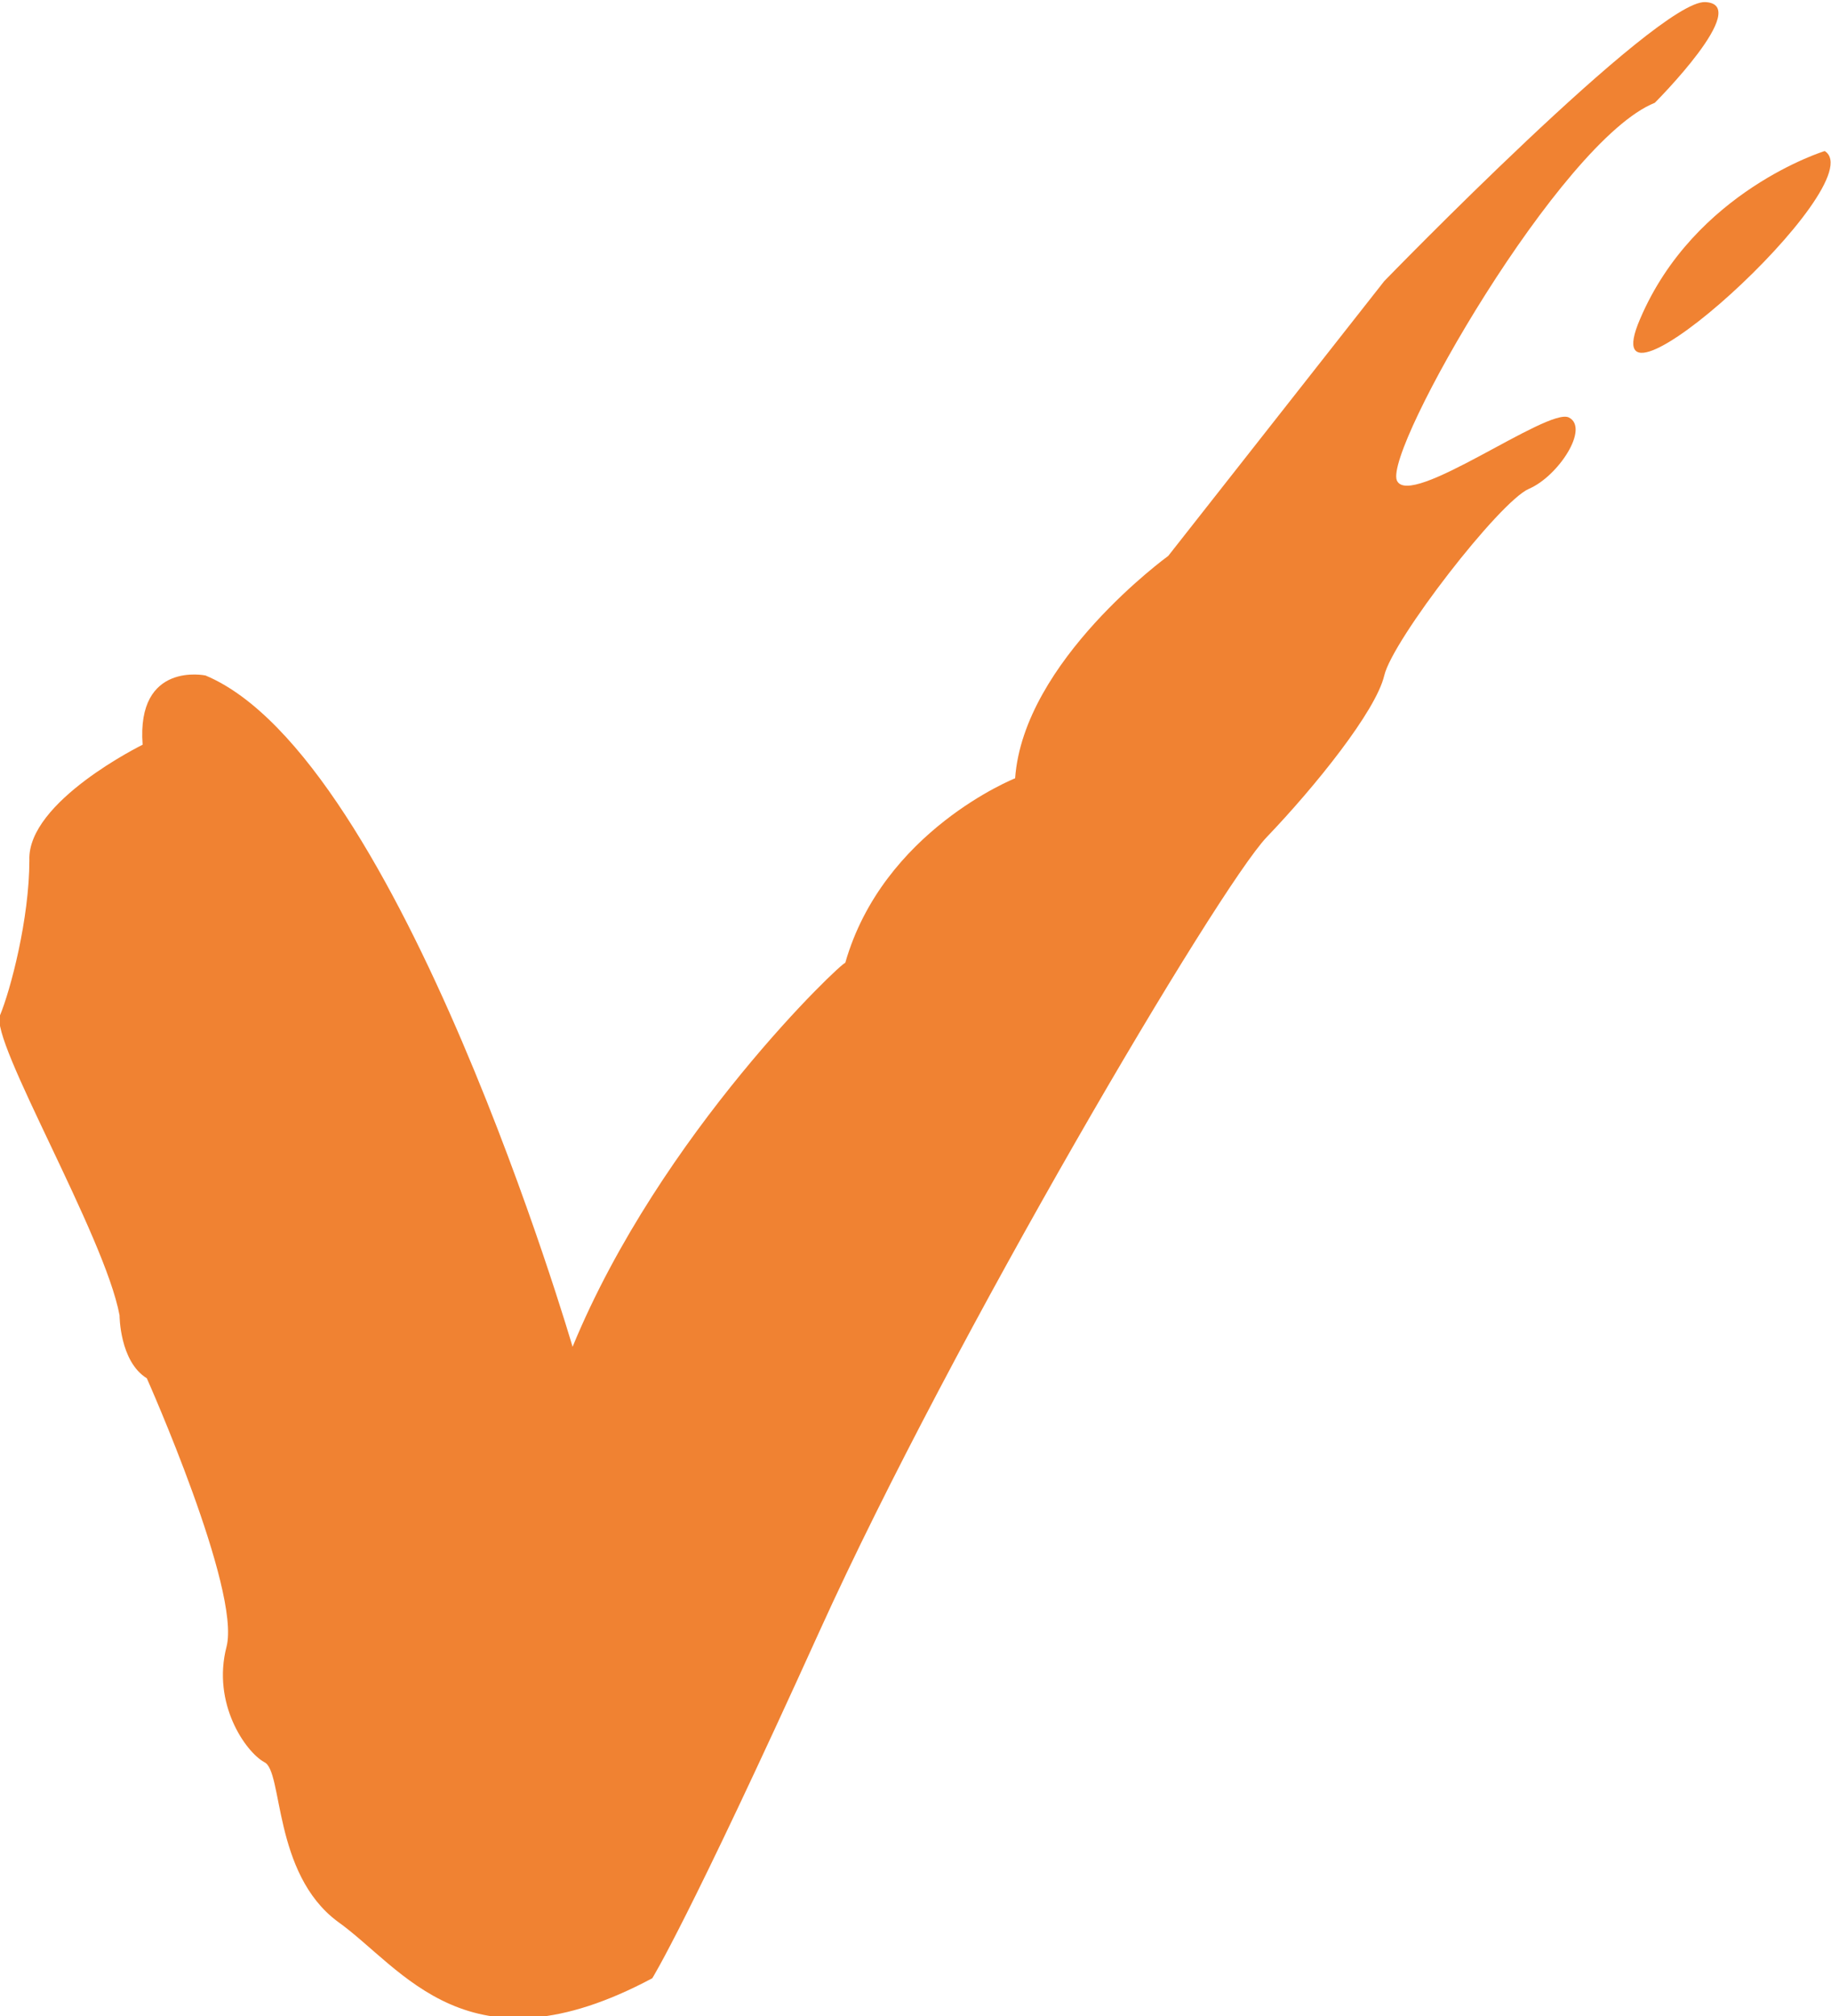 <svg xmlns="http://www.w3.org/2000/svg" xmlns:xlink="http://www.w3.org/1999/xlink" id="Layer_1" x="0" y="0" enable-background="new 0 0 87.3 96.1" version="1.1" viewBox="0 0 87.3 96.1" xml:space="preserve"><g><path fill="#F08232" d="M27.3,64.2c0,0-8.2-28.1-17.5-32c0,0-3.3-0.7-3,3.3c0,0-5.5,2.7-5.4,5.5c0,2.8-0.9,6.2-1.4,7.4 S5,58.9,5.7,62.7c0,0,0,2.2,1.3,3c0,0,4.5,10.1,3.8,12.8s0.9,5,1.8,5.5c0.9,0.4,0.4,5.3,3.5,7.6c3.1,2.2,6.2,7.4,15,2.7 c0,0,1.7-2.7,8-16.6s19-35.4,21.3-37.8s5.2-6,5.6-7.7s5.5-8.3,6.9-8.9c1.4-0.6,2.9-2.9,1.9-3.4s-7.6,4.4-8.2,3 c-0.6-1.5,7.8-16.2,12.3-18c0,0,4.7-4.7,2.4-4.8c-2.3-0.1-15.3,13.3-15.3,13.3L55.7,26.5c0,0-6.9,5-7.3,10.6c0,0-6.3,2.5-8.1,8.8 C40.2,45.8,31.5,54,27.3,64.2z"/><path fill="#F08232" d="M87,7.2c0,0-6.2,1.9-8.8,8C75.6,21.2,89.4,8.7,87,7.2z"/></g></svg>